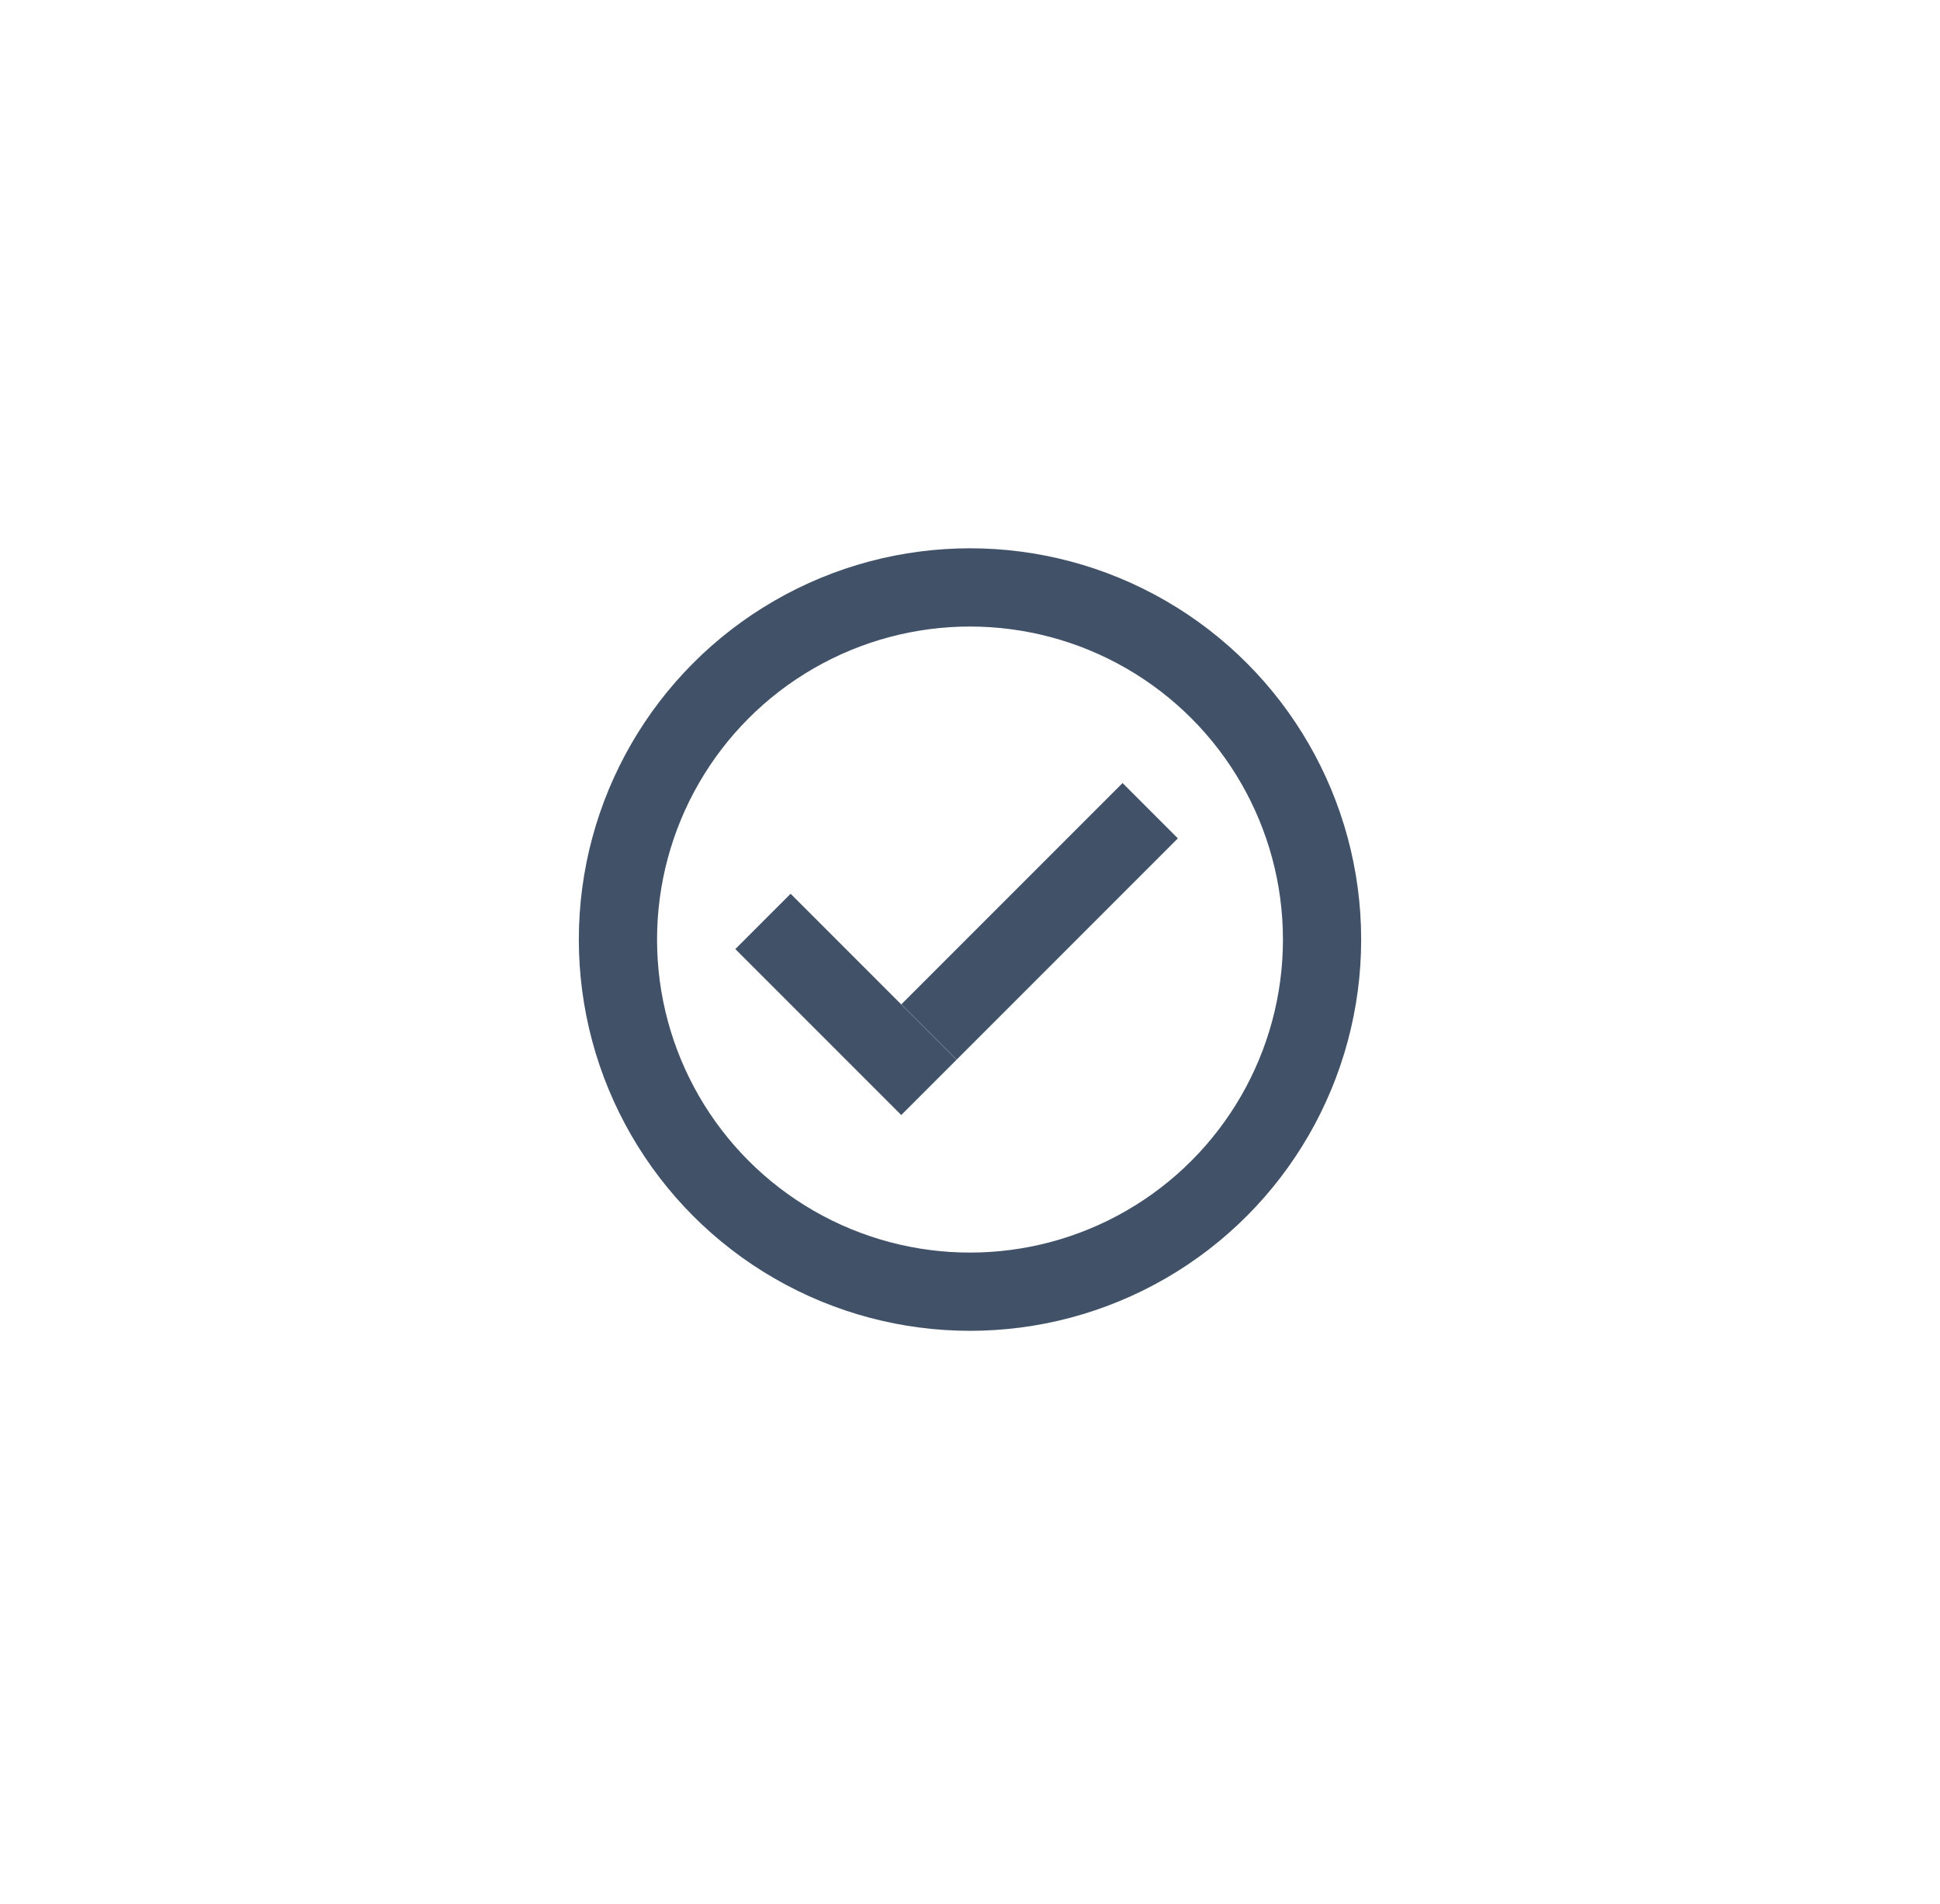 <svg width="53" height="52" viewBox="0 0 53 52" fill="none" xmlns="http://www.w3.org/2000/svg">
<circle cx="26.5" cy="25.662" r="9.618" stroke="#415268" stroke-width="2.137"/>
<rect width="2.137" height="8.549" transform="matrix(-0.707 -0.707 -0.707 0.707 32.179 22.898)" fill="#415268"/>
<rect width="2.137" height="6.412" transform="matrix(0.707 -0.707 -0.707 -0.707 24.622 30.455)" fill="#415268"/>
</svg>
